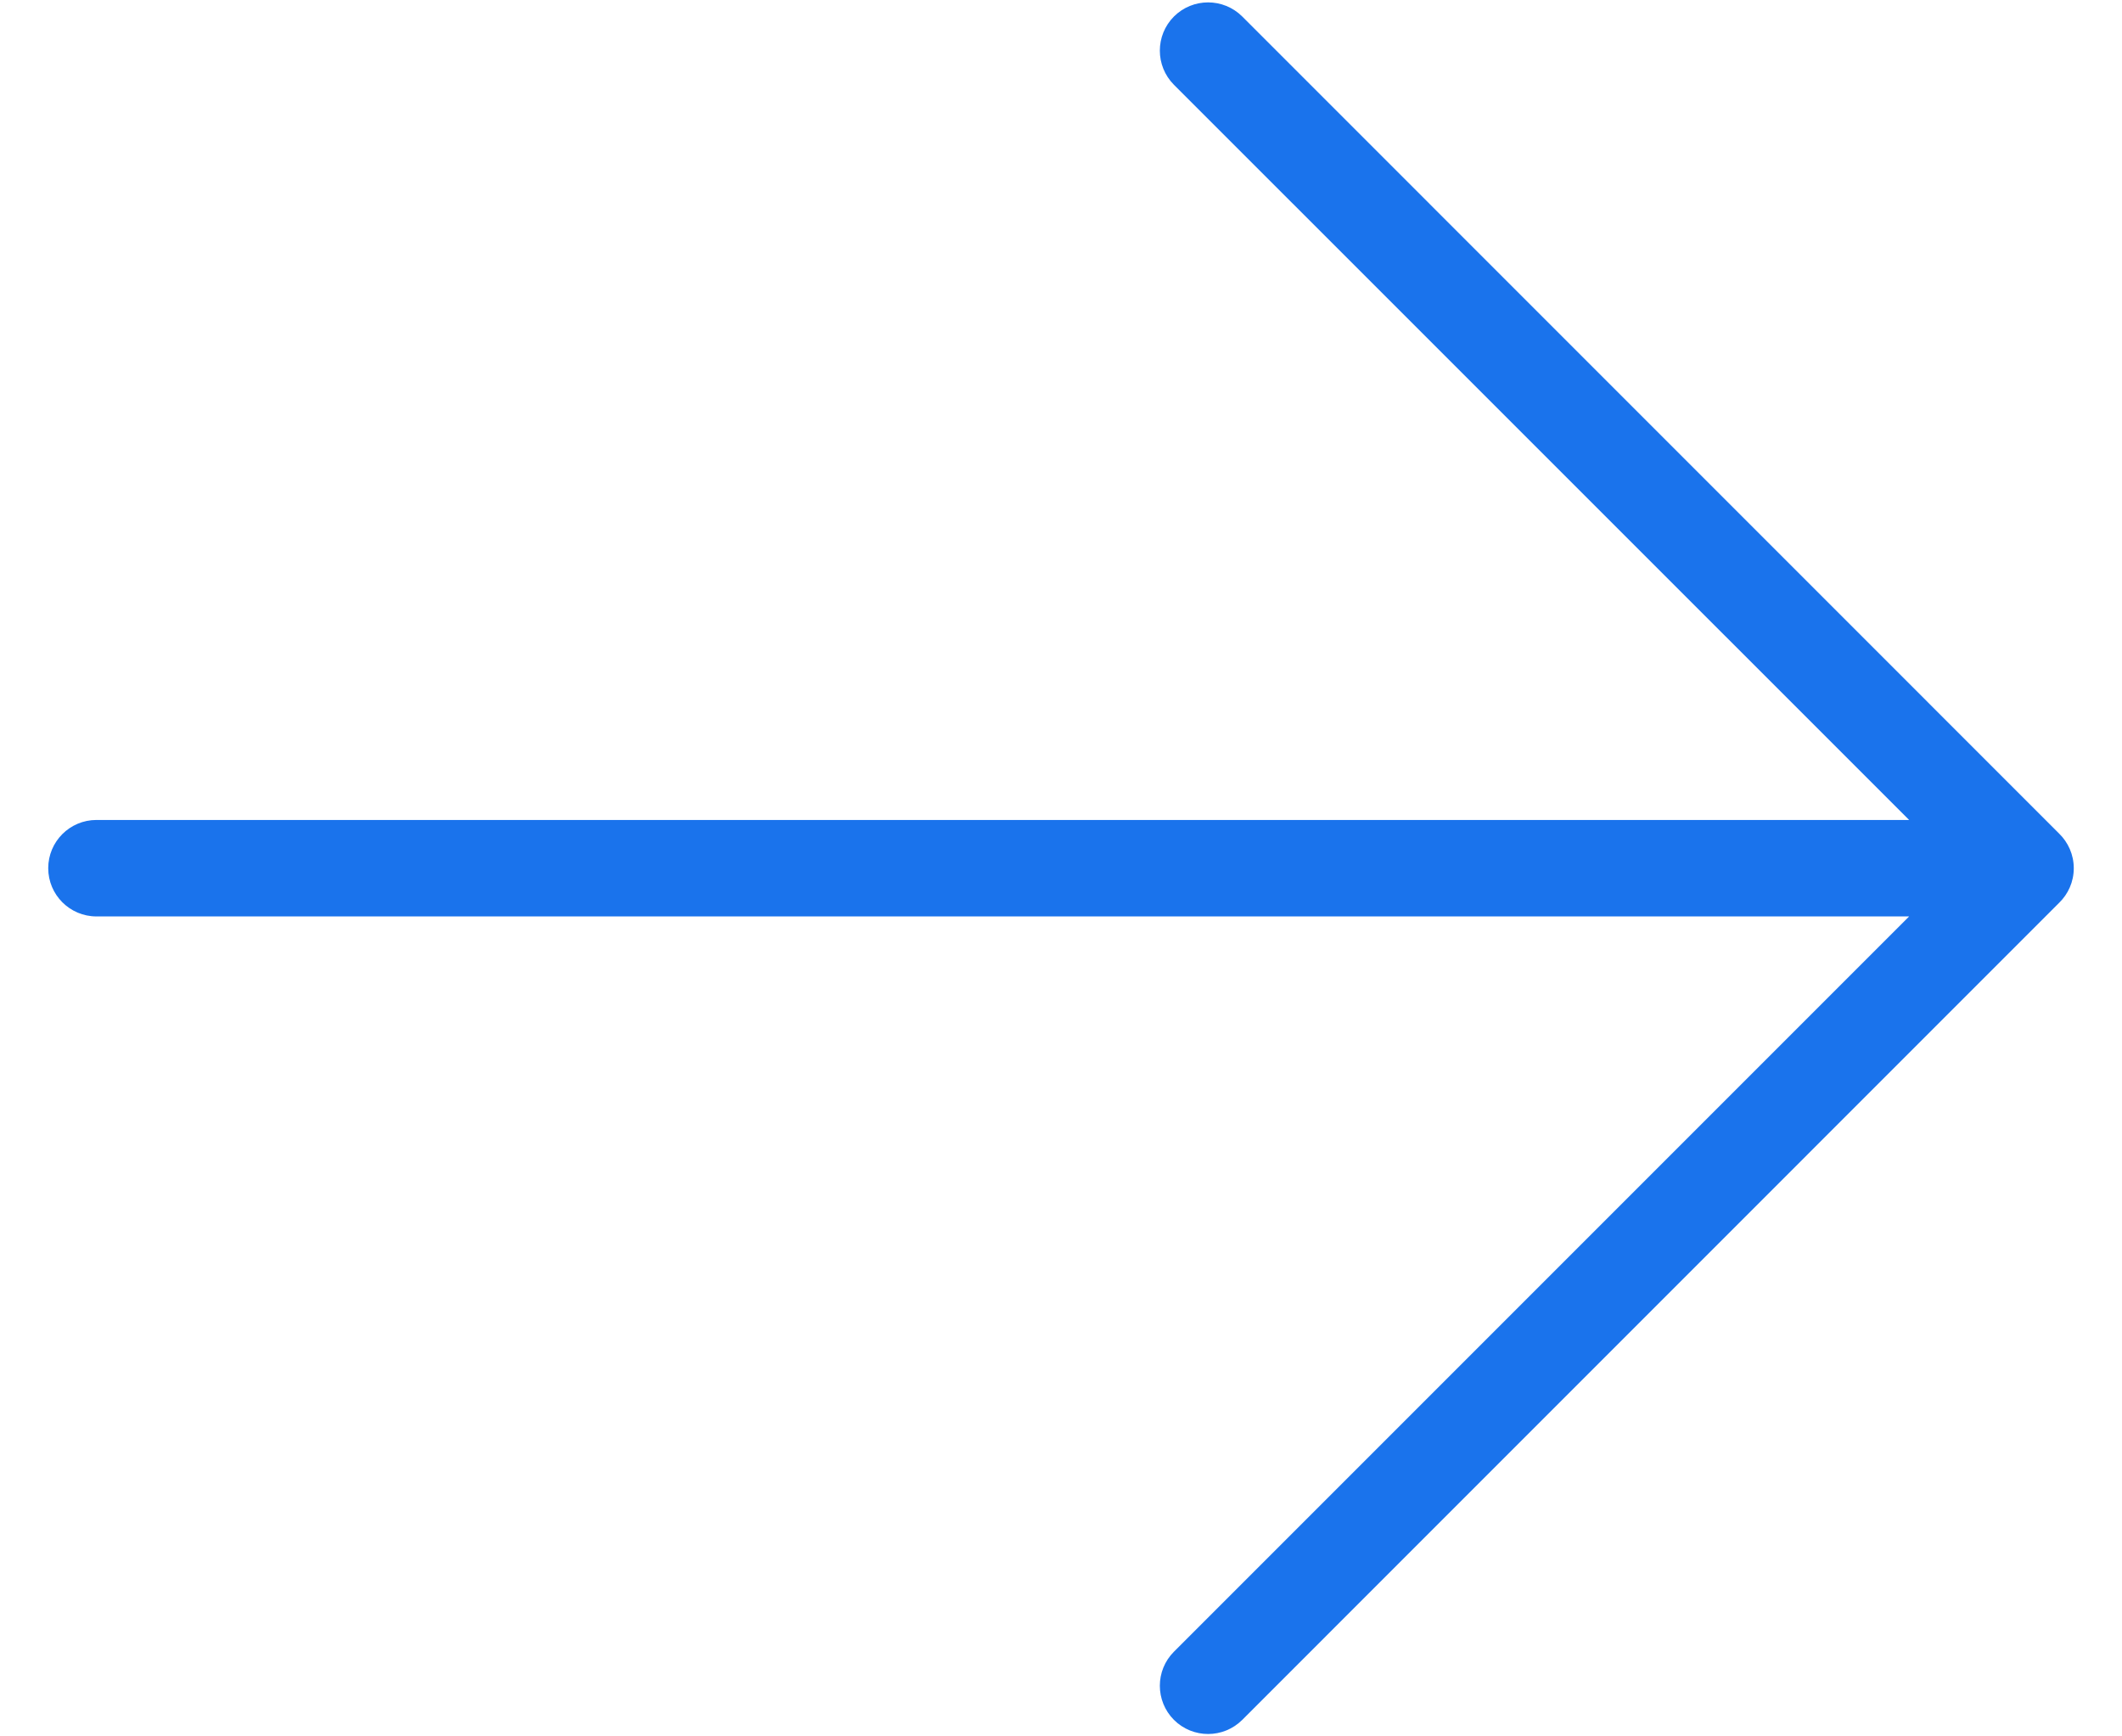 <svg width="22" height="18" viewBox="0 0 22 18" fill="none" xmlns="http://www.w3.org/2000/svg">
<path d="M12.879 0.171C12.683 -0.024 12.367 -0.024 12.171 0.171C11.976 0.367 11.976 0.683 12.171 0.879L19.793 8.5H1C0.724 8.5 0.5 8.724 0.5 9C0.5 9.276 0.724 9.5 1 9.5H19.793L12.171 17.122C11.976 17.317 11.976 17.633 12.171 17.829C12.367 18.024 12.683 18.024 12.879 17.829L21.348 9.359C21.442 9.268 21.5 9.141 21.5 9C21.5 8.859 21.441 8.731 21.347 8.64L12.879 0.171Z" fill="#1A73EC"/>
</svg>
